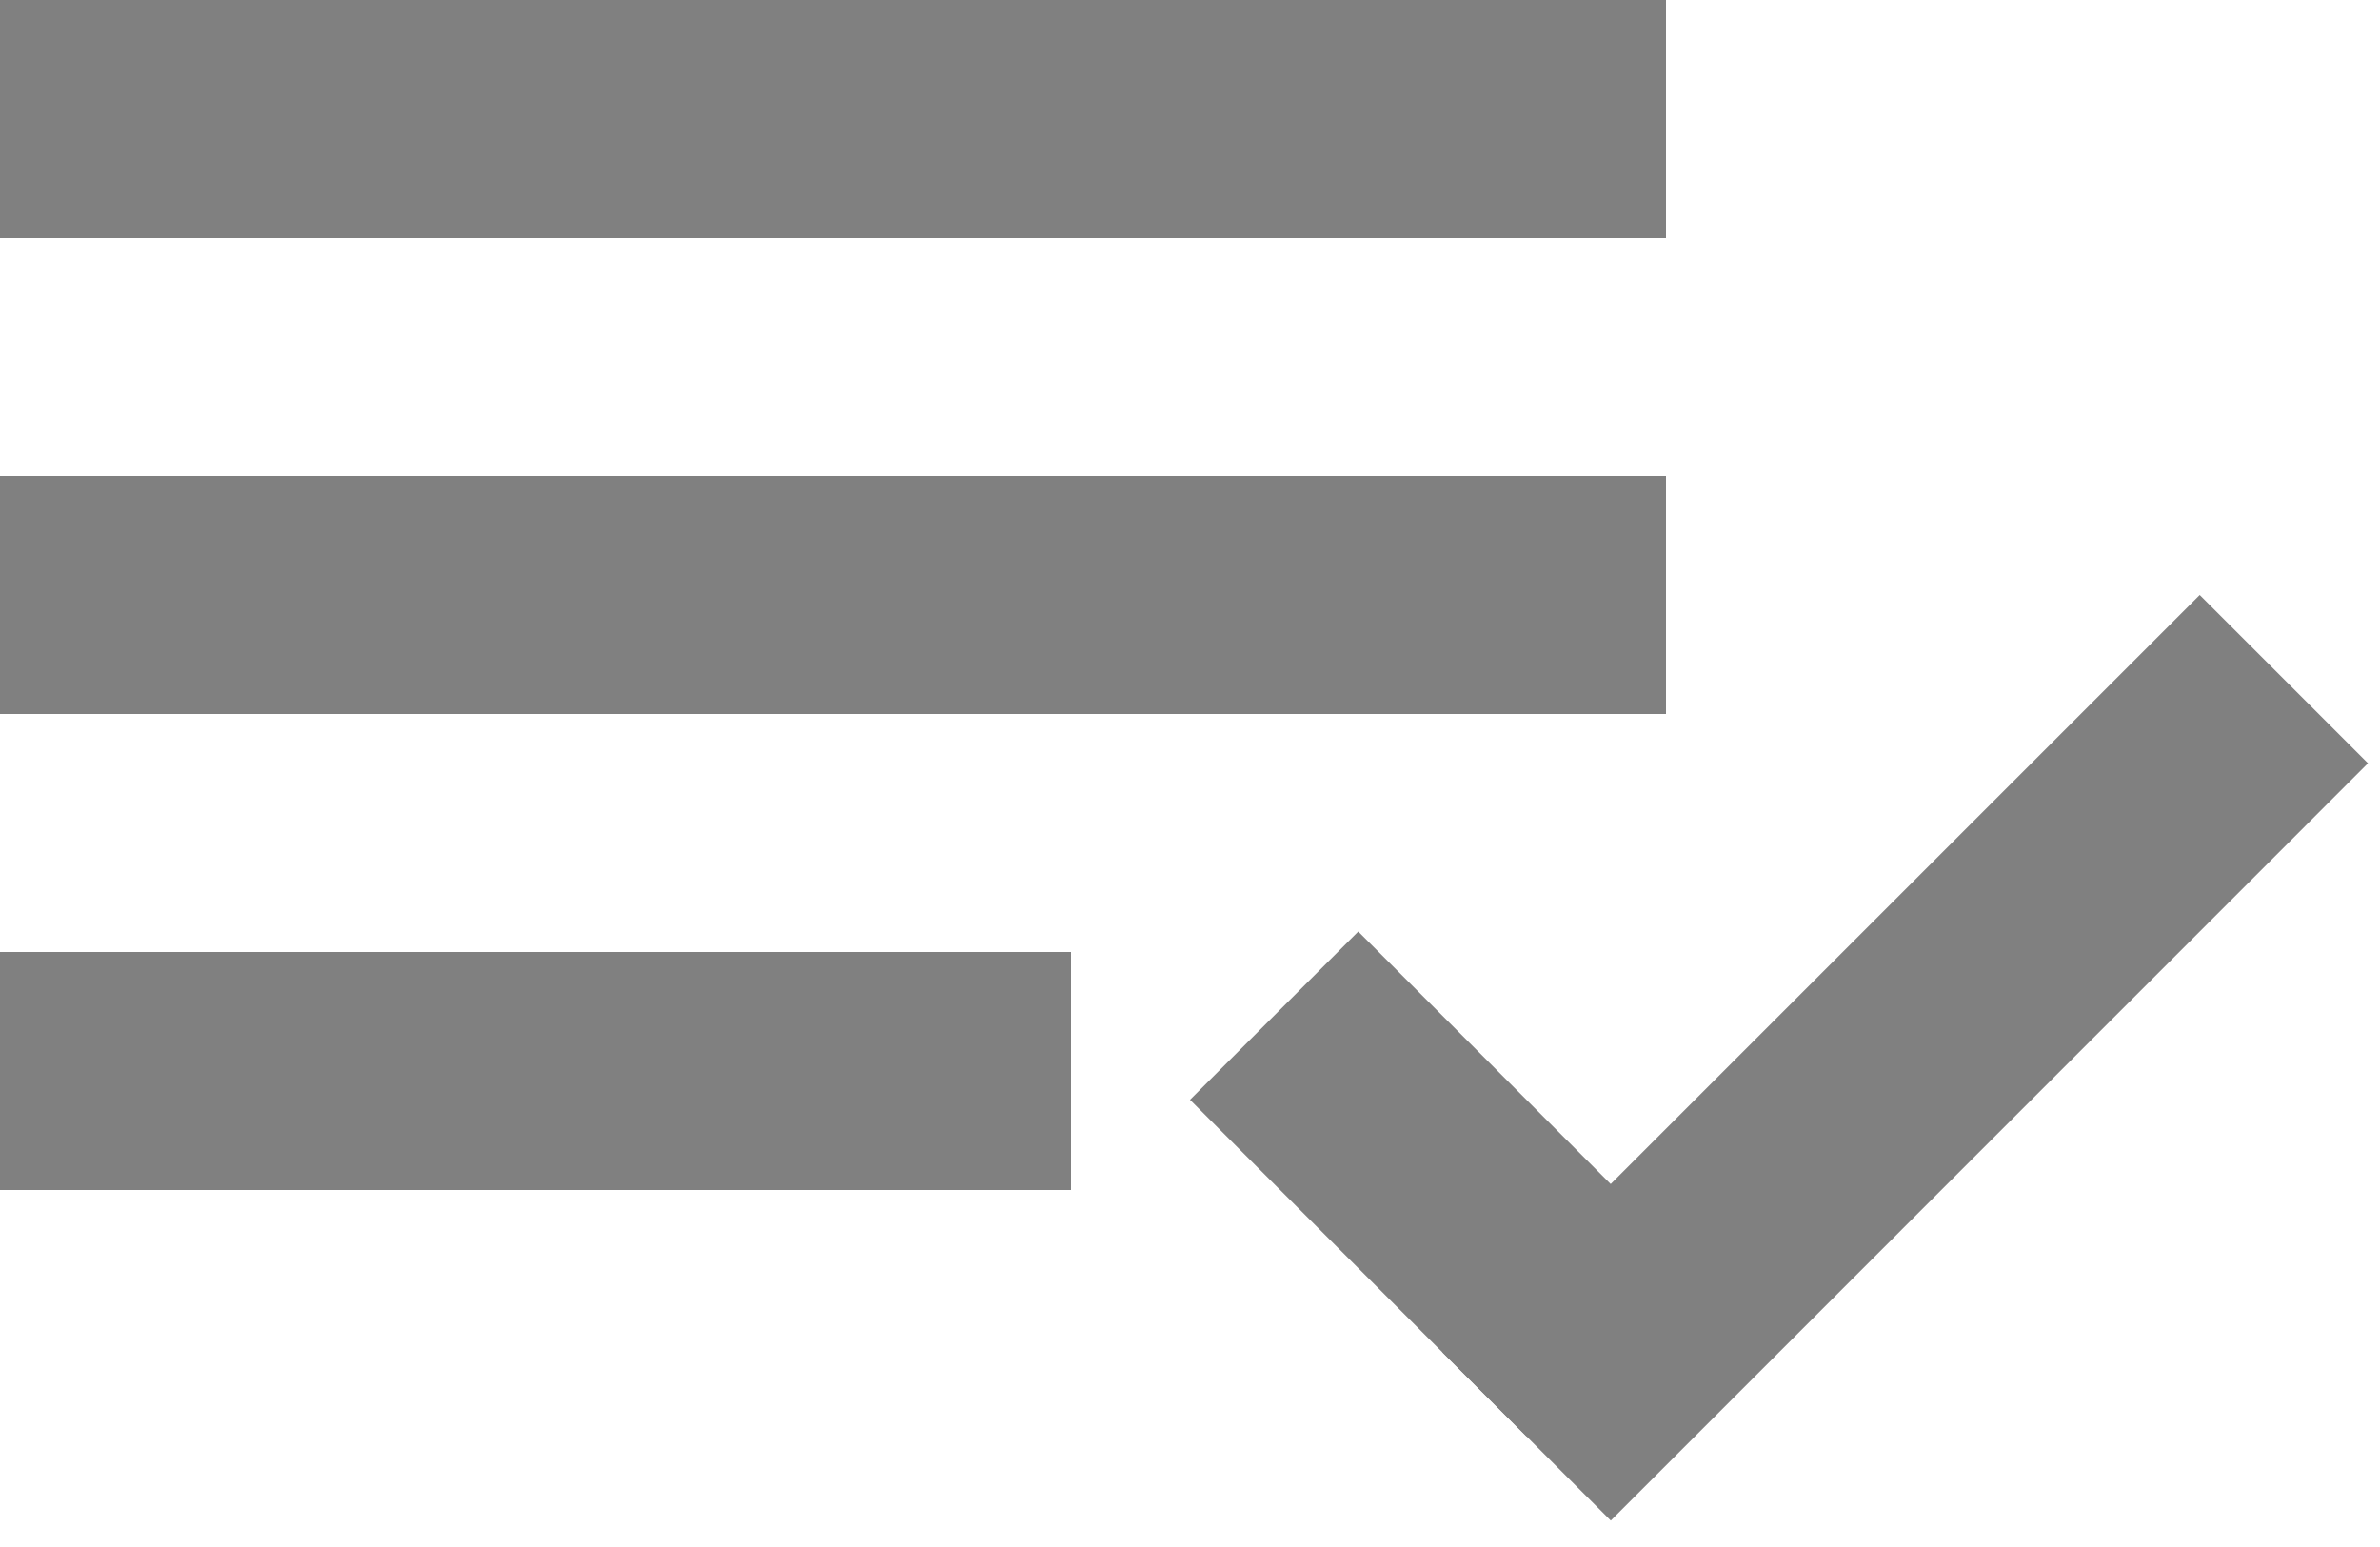 <svg width="20" height="13" viewBox="0 0 20 13" fill="none" xmlns="http://www.w3.org/2000/svg">
<path d="M14 0H0V2H14V0Z" fill="#808080"/>
<path d="M14 4H0V6H14V4Z" fill="#808080"/>
<path d="M9 8H0V10H9V8Z" fill="#808080"/>
<path d="M14.242 10.657L11.414 7.828L10 9.242L12.828 12.071L14.242 10.657Z" fill="#808080"/>
<path d="M13.536 12.778L19.899 6.414L18.485 5L12.121 11.364L13.536 12.778Z" fill="#808080"/>
</svg>
